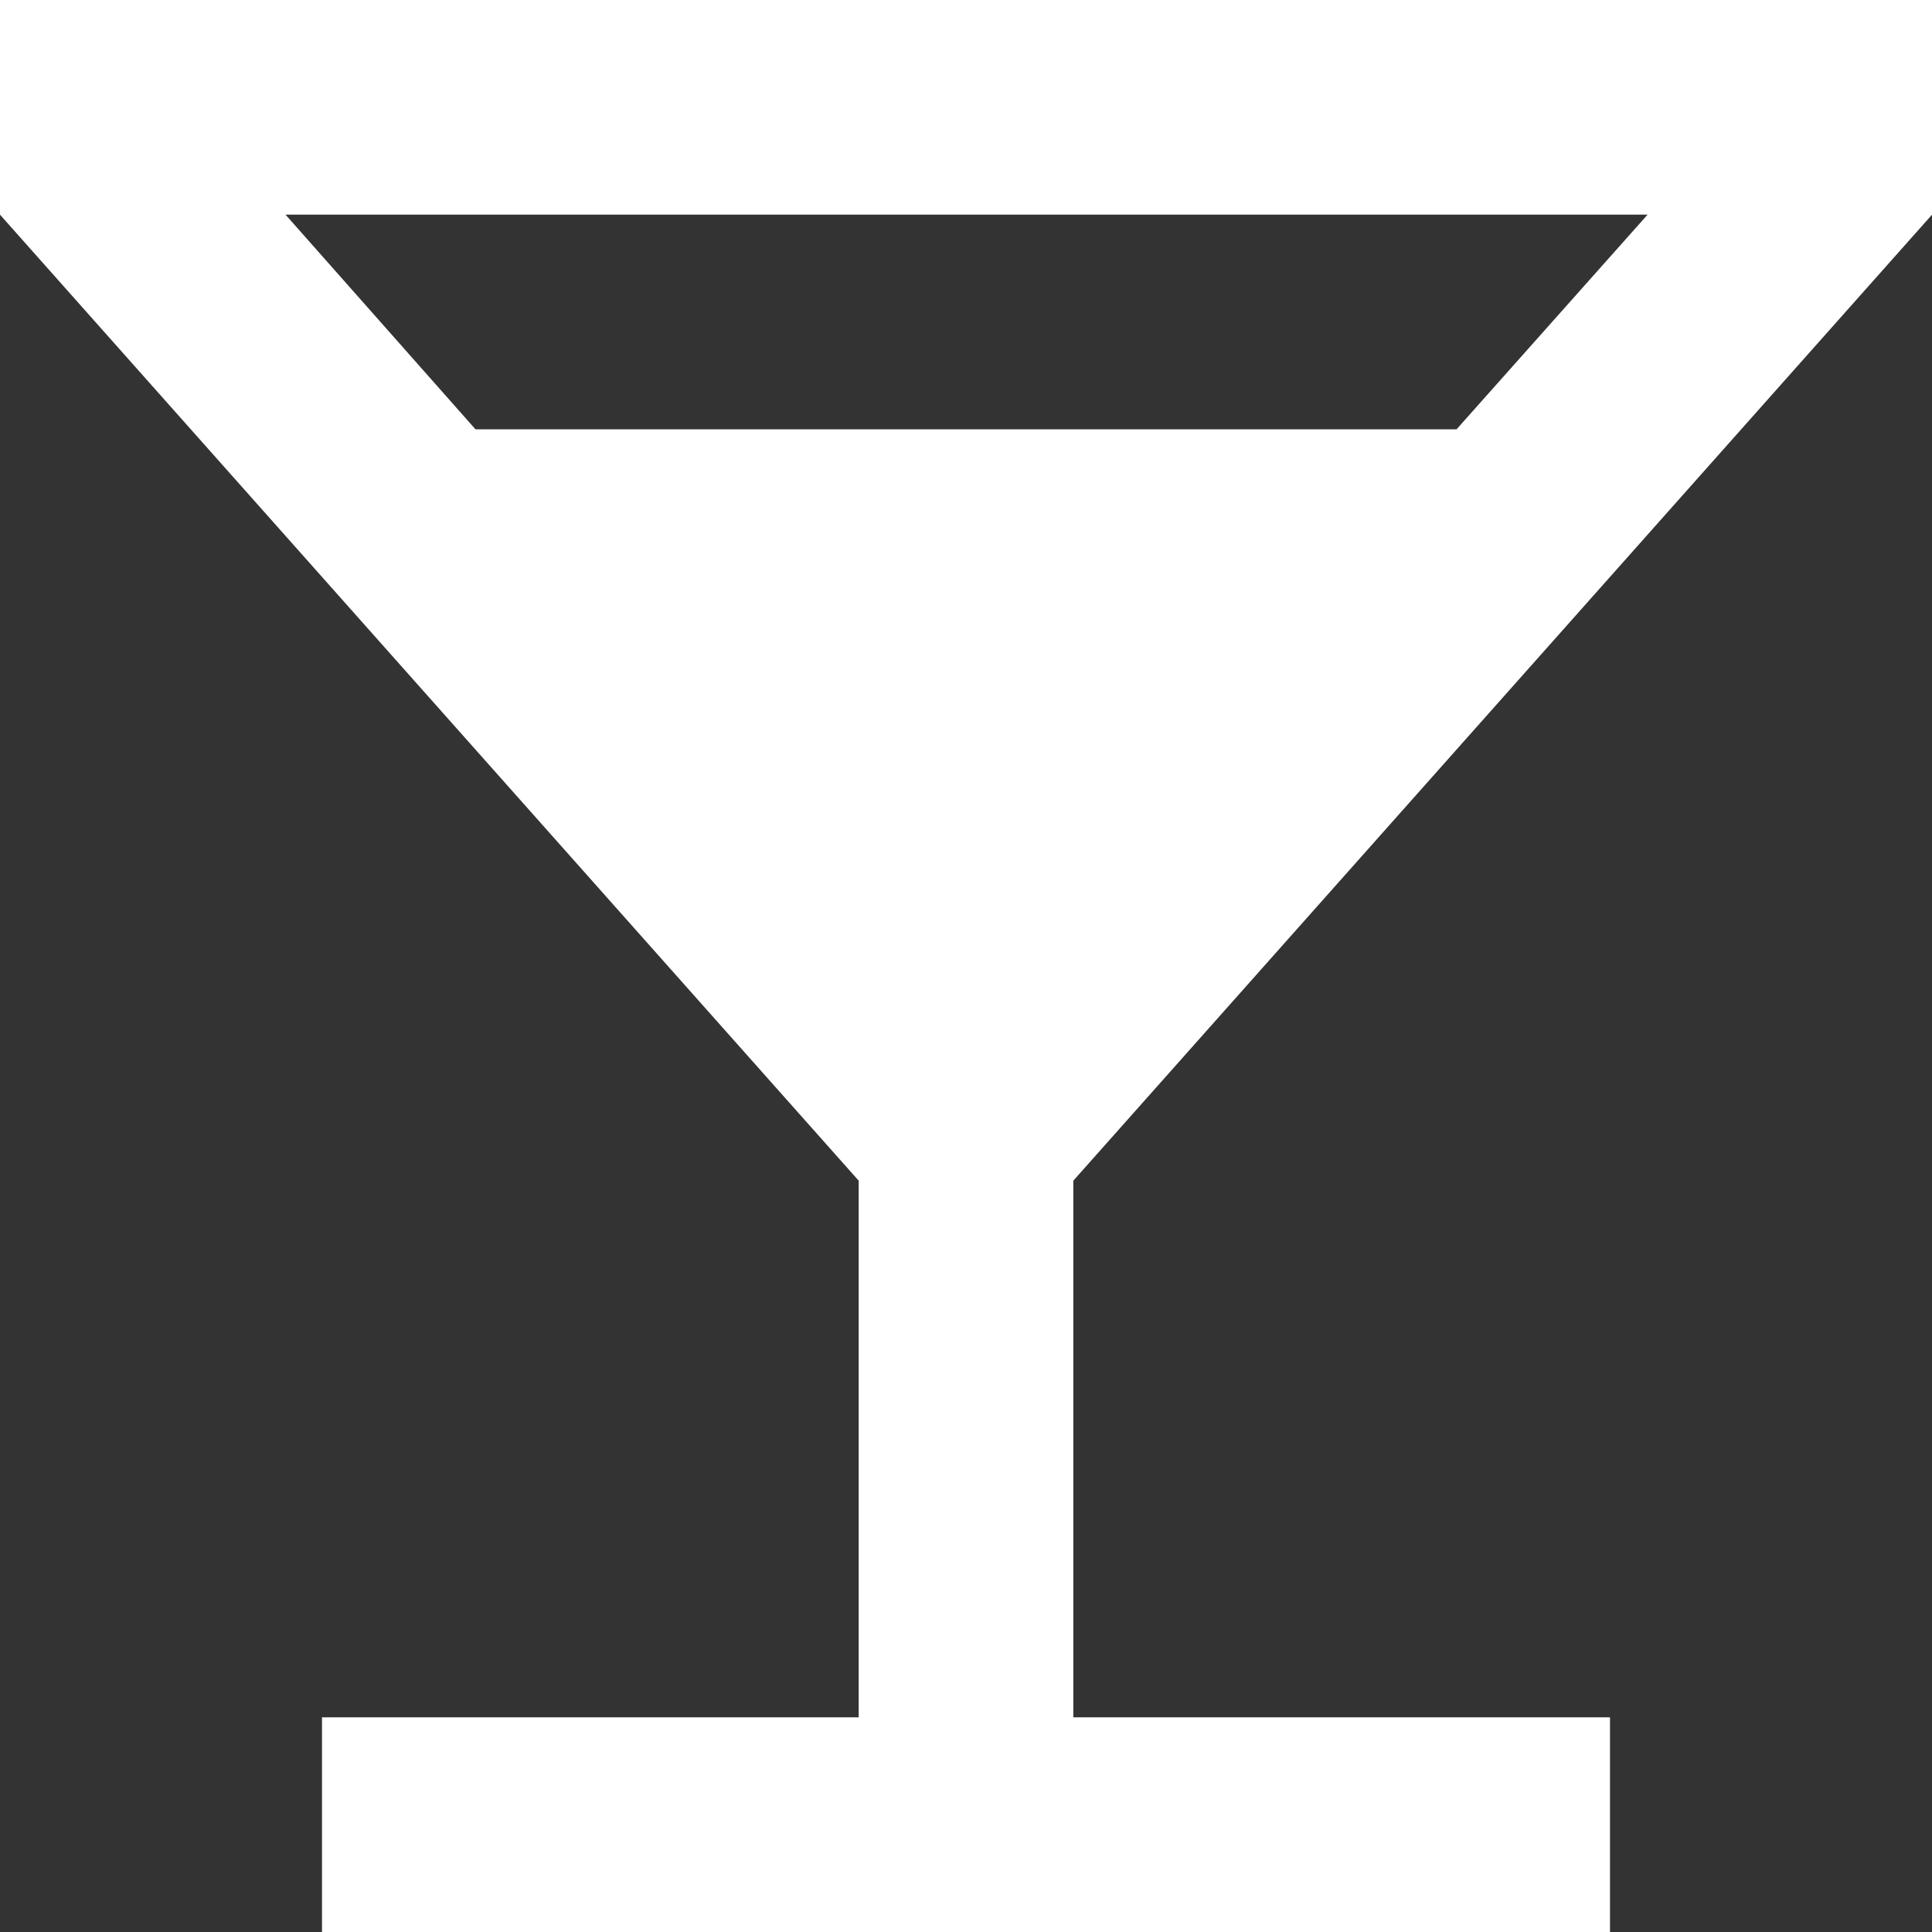 <svg xmlns="http://www.w3.org/2000/svg" width="60" height="60" viewBox="0 0 60 60">
  <rect x="0" y="0" width="60" height="60" fill="#333333" stroke="none"/>
  <defs>
    <style>
      .cls-1 {
        fill: #fff;
      }
    </style>
  </defs>
  <path id="Icon_material-local-bar" data-name="Icon material-local-bar" class="cls-1" d="M64.5,11.167V4.5H4.5v6.667l26.667,30V57.833H14.5V64.5h40V57.833H37.833V41.167ZM19.267,17.833l-5.9-6.667h42.3l-5.933,6.667Z" transform="translate(-4.5 -4.5)"/>
</svg>
